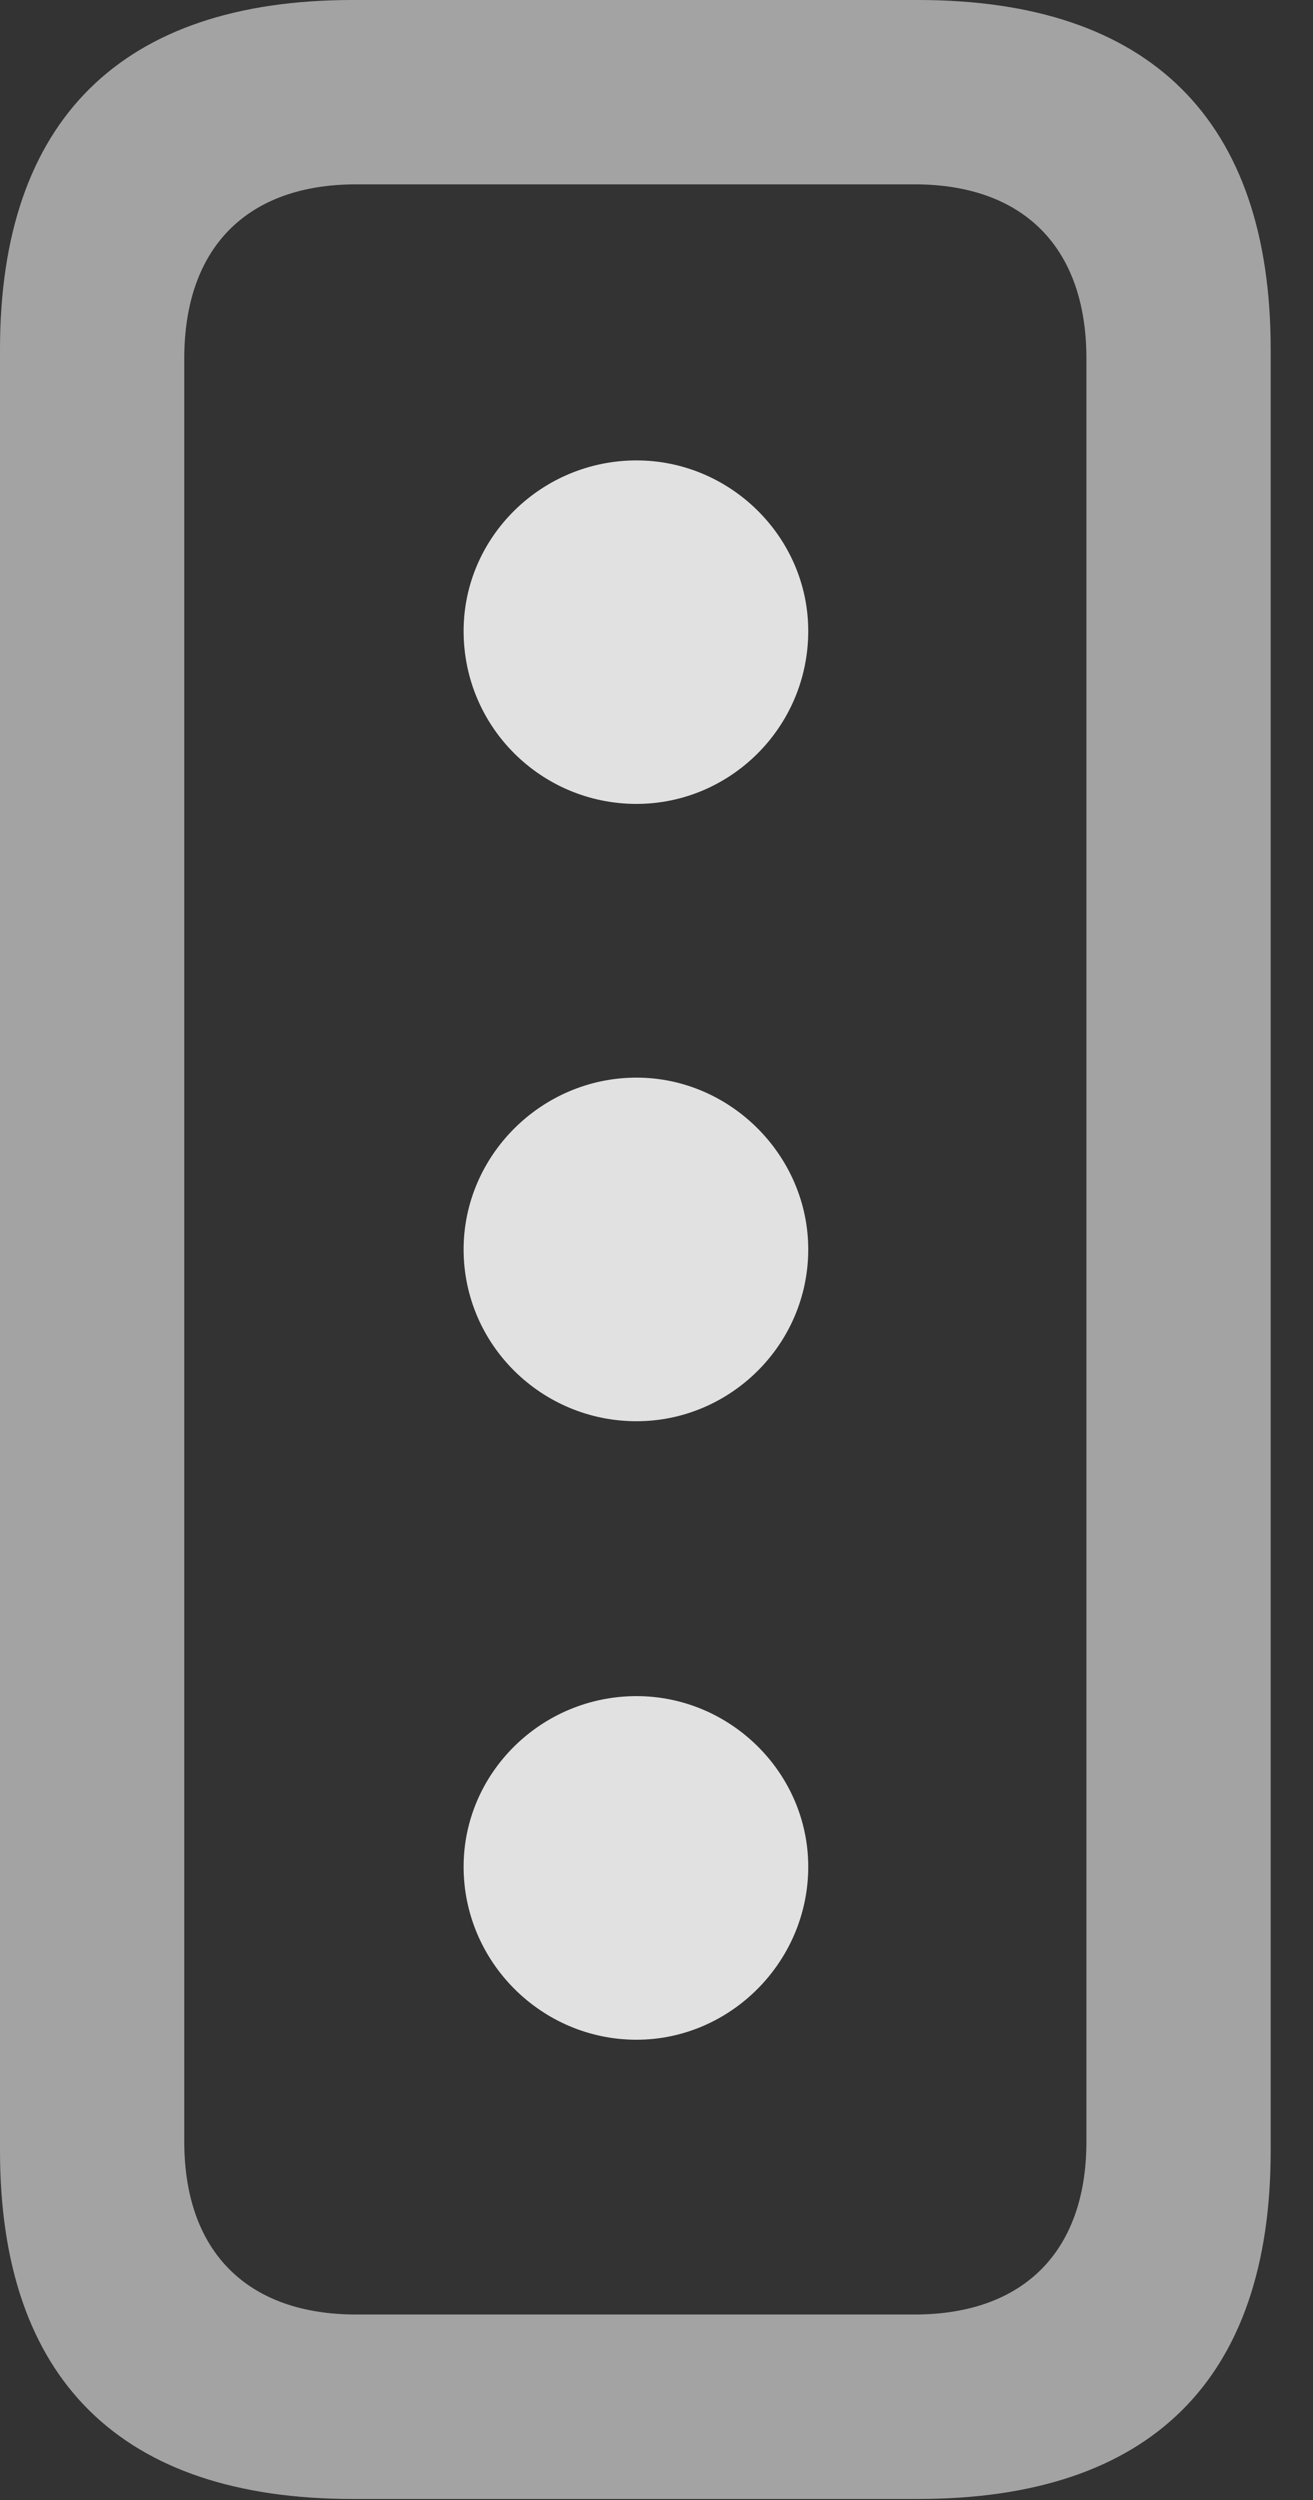 <?xml version="1.0" encoding="UTF-8"?>
<!--Generator: Apple Native CoreSVG 232.5-->
<!DOCTYPE svg
PUBLIC "-//W3C//DTD SVG 1.1//EN"
       "http://www.w3.org/Graphics/SVG/1.1/DTD/svg11.dtd">
<svg version="1.1" xmlns="http://www.w3.org/2000/svg" xmlns:xlink="http://www.w3.org/1999/xlink" width="11.201" height="21.318">
 <rect width="100%" height="100%" fill="#333333" stroke="none"/>
 <g>
  <rect height="21.318" opacity="0" width="11.201" x="0" y="0"/>
  <path d="M3.008 21.309L7.832 21.309C9.814 21.309 10.84 20.293 10.84 18.34L10.84 2.979C10.84 1.025 9.814 0 7.832 0L3.008 0C1.035 0 0 1.025 0 2.979L0 18.34C0 20.293 1.035 21.309 3.008 21.309ZM3.037 19.736C2.119 19.736 1.572 19.209 1.572 18.262L1.572 3.057C1.572 2.1 2.119 1.572 3.037 1.572L7.803 1.572C8.721 1.572 9.268 2.1 9.268 3.057L9.268 18.262C9.268 19.209 8.721 19.736 7.803 19.736Z" fill="#ffffff" fill-opacity="0.55"/>
  <path d="M5.43 6.855C6.23 6.855 6.895 6.201 6.895 5.381C6.895 4.58 6.23 3.926 5.43 3.926C4.619 3.926 3.955 4.58 3.955 5.381C3.955 6.201 4.619 6.855 5.43 6.855ZM5.43 12.119C6.23 12.119 6.895 11.465 6.895 10.654C6.895 9.854 6.23 9.189 5.43 9.189C4.619 9.189 3.955 9.854 3.955 10.654C3.955 11.465 4.619 12.119 5.43 12.119ZM5.43 17.393C6.23 17.393 6.895 16.729 6.895 15.918C6.895 15.117 6.23 14.463 5.43 14.463C4.619 14.463 3.955 15.117 3.955 15.918C3.955 16.729 4.619 17.393 5.43 17.393Z" fill="#ffffff" fill-opacity="0.85"/>
 </g>
</svg>
